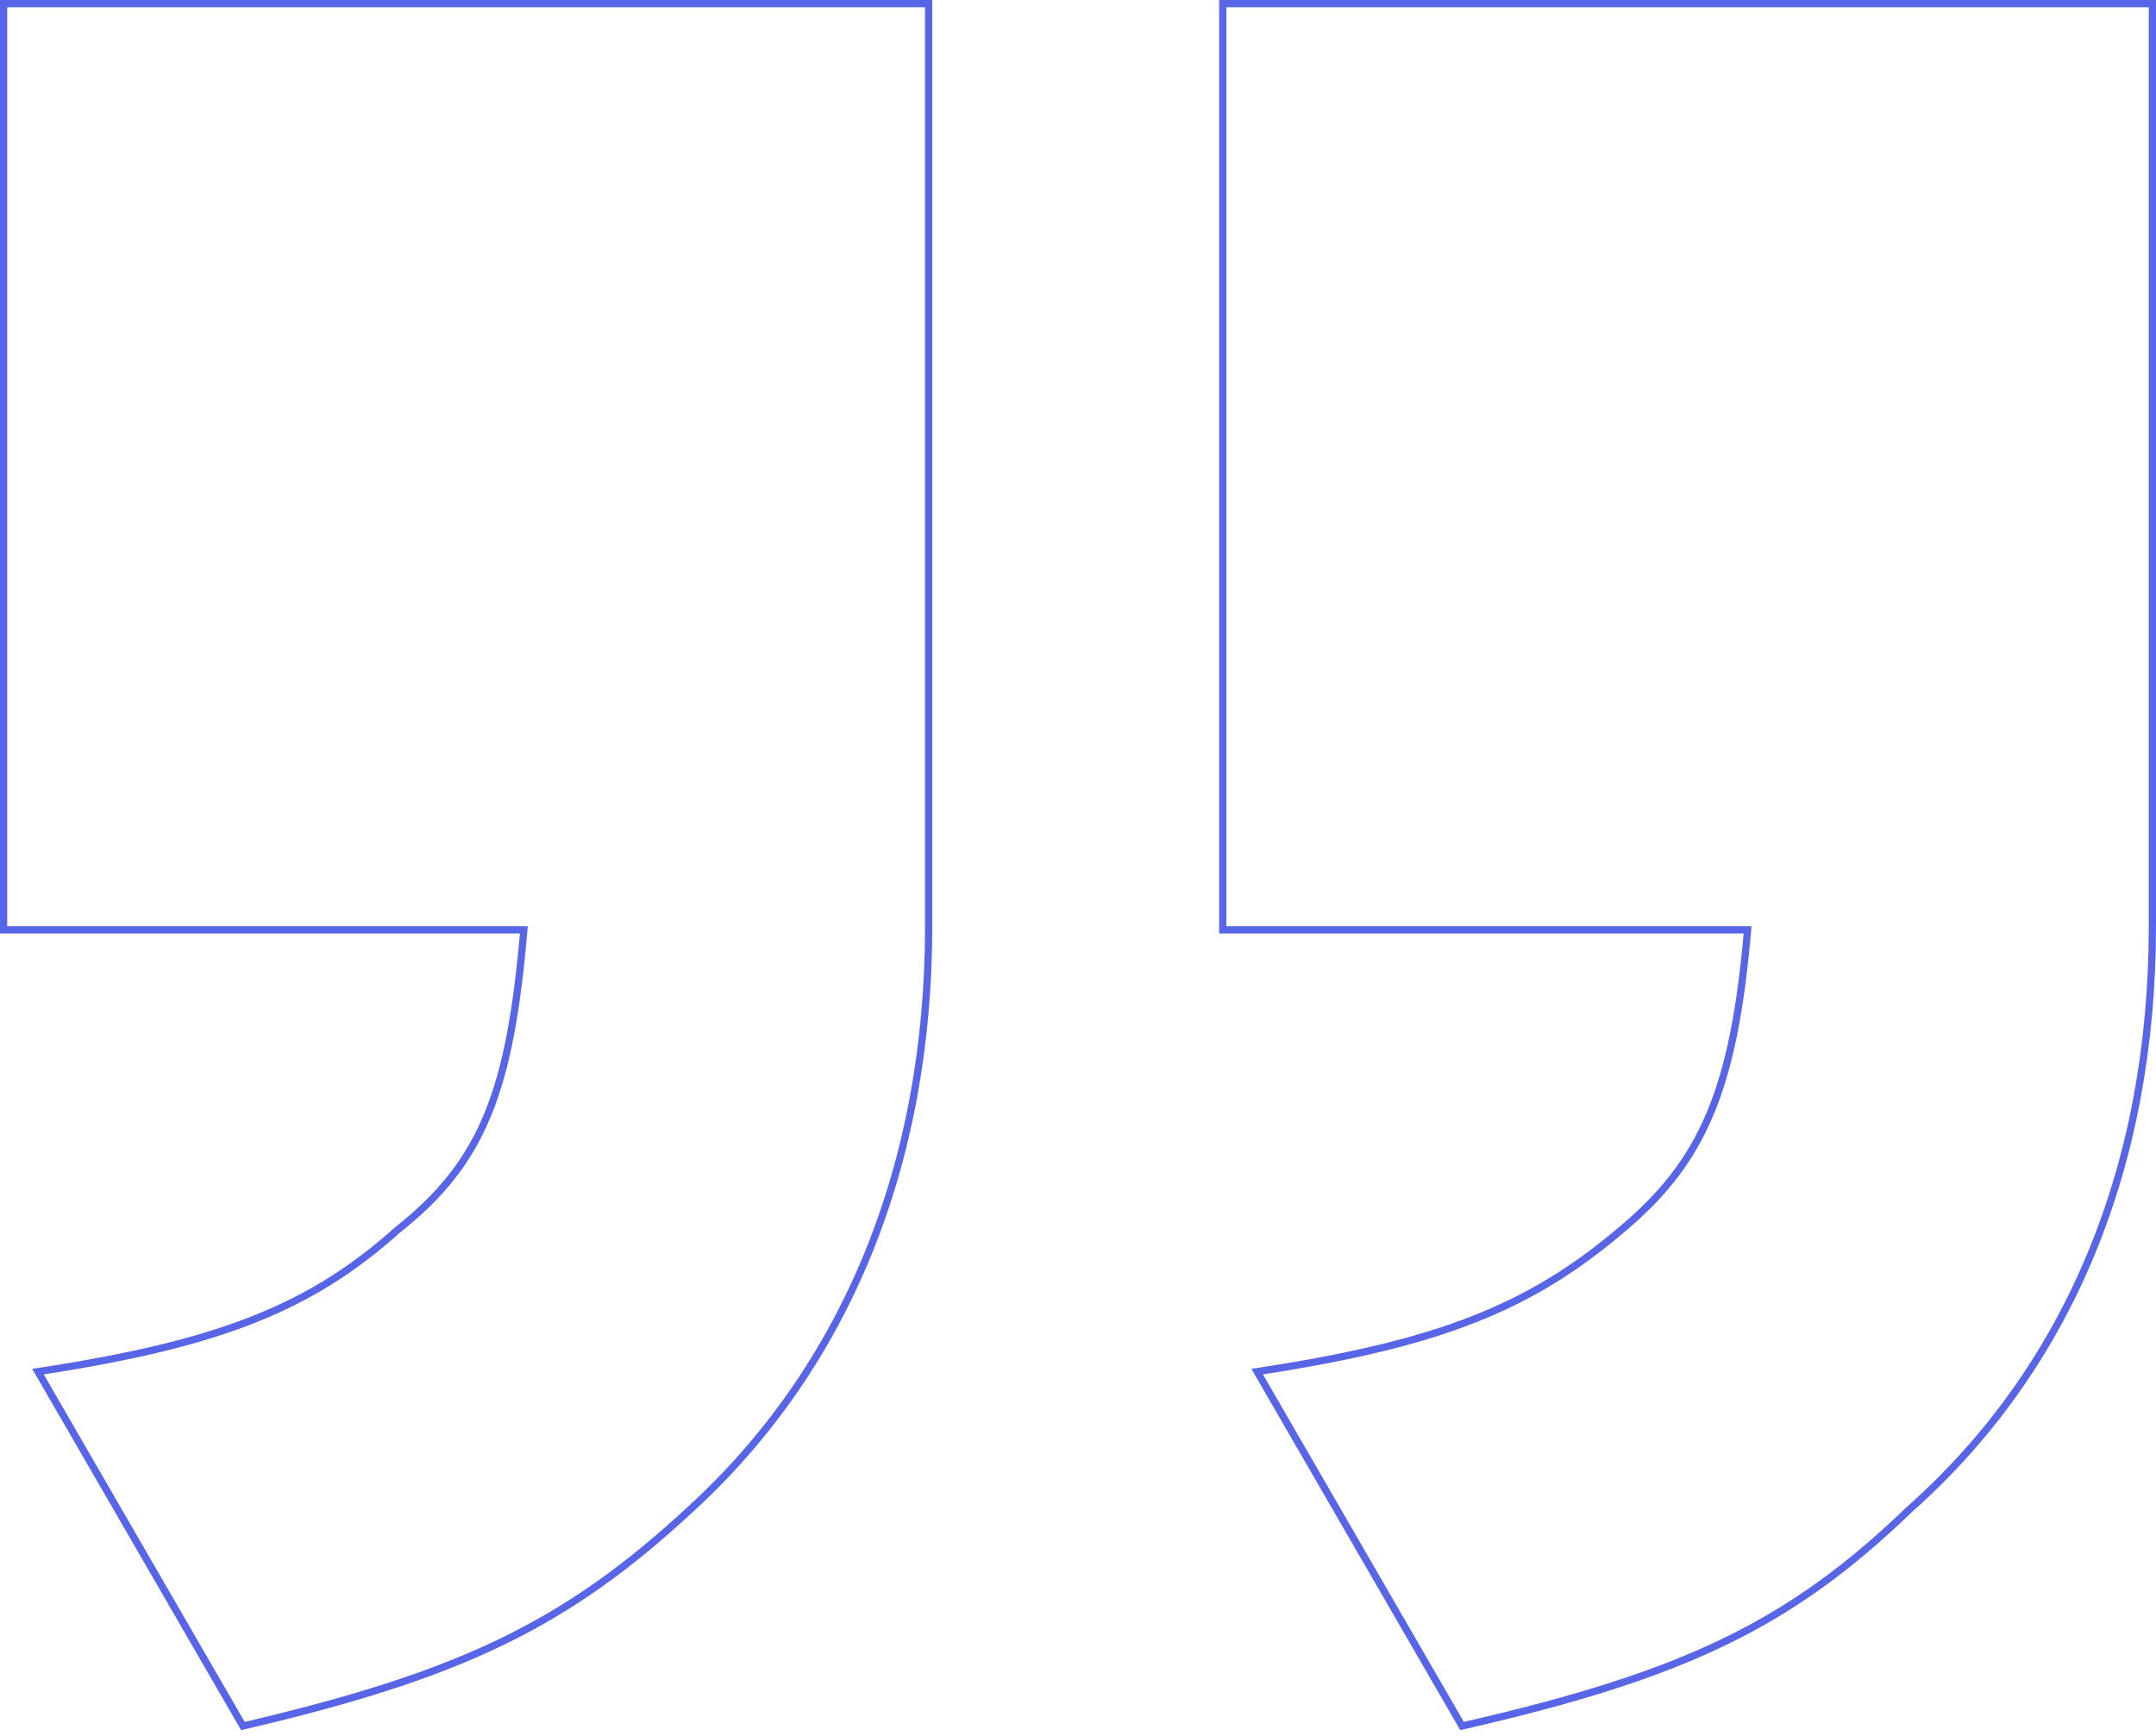 <svg width="298" height="240" viewBox="0 0 298 240" fill="none" xmlns="http://www.w3.org/2000/svg">
<path d="M297.5 1L297.5 0.5L297 0.5L169.512 0.5L169.012 0.5L169.012 1L169.012 128.032L169.012 128.532L169.512 128.532L241.548 128.532C240.598 139.607 239.032 147.606 236.345 153.987C233.621 160.457 229.731 165.293 224.1 169.992L224.096 169.995C211.569 180.658 199.047 185.69 174.485 189.474L173.762 189.585L174.128 190.218L201.898 238.25L202.082 238.57L202.442 238.487C232.787 231.524 247.397 224.541 263.89 208.663C286.097 188.963 297.5 161.013 297.5 128.032L297.5 1ZM128.357 1L128.357 0.5L127.857 0.5L1 0.5L0.5 0.5L0.5 1L0.5 128.032L0.5 128.532L1 128.532L72.405 128.532C71.459 139.614 70.047 147.611 67.437 153.992C64.793 160.456 60.907 165.288 54.967 169.984L54.955 169.993L54.944 170.004C43.053 180.657 30.539 185.689 5.973 189.474L5.25 189.585L5.616 190.218L33.386 238.25L33.572 238.571L33.933 238.487C63.652 231.522 78.255 224.539 95.377 208.664C116.952 188.964 128.357 161.015 128.357 128.032L128.357 1Z" stroke="#5765E6"/>
</svg>
